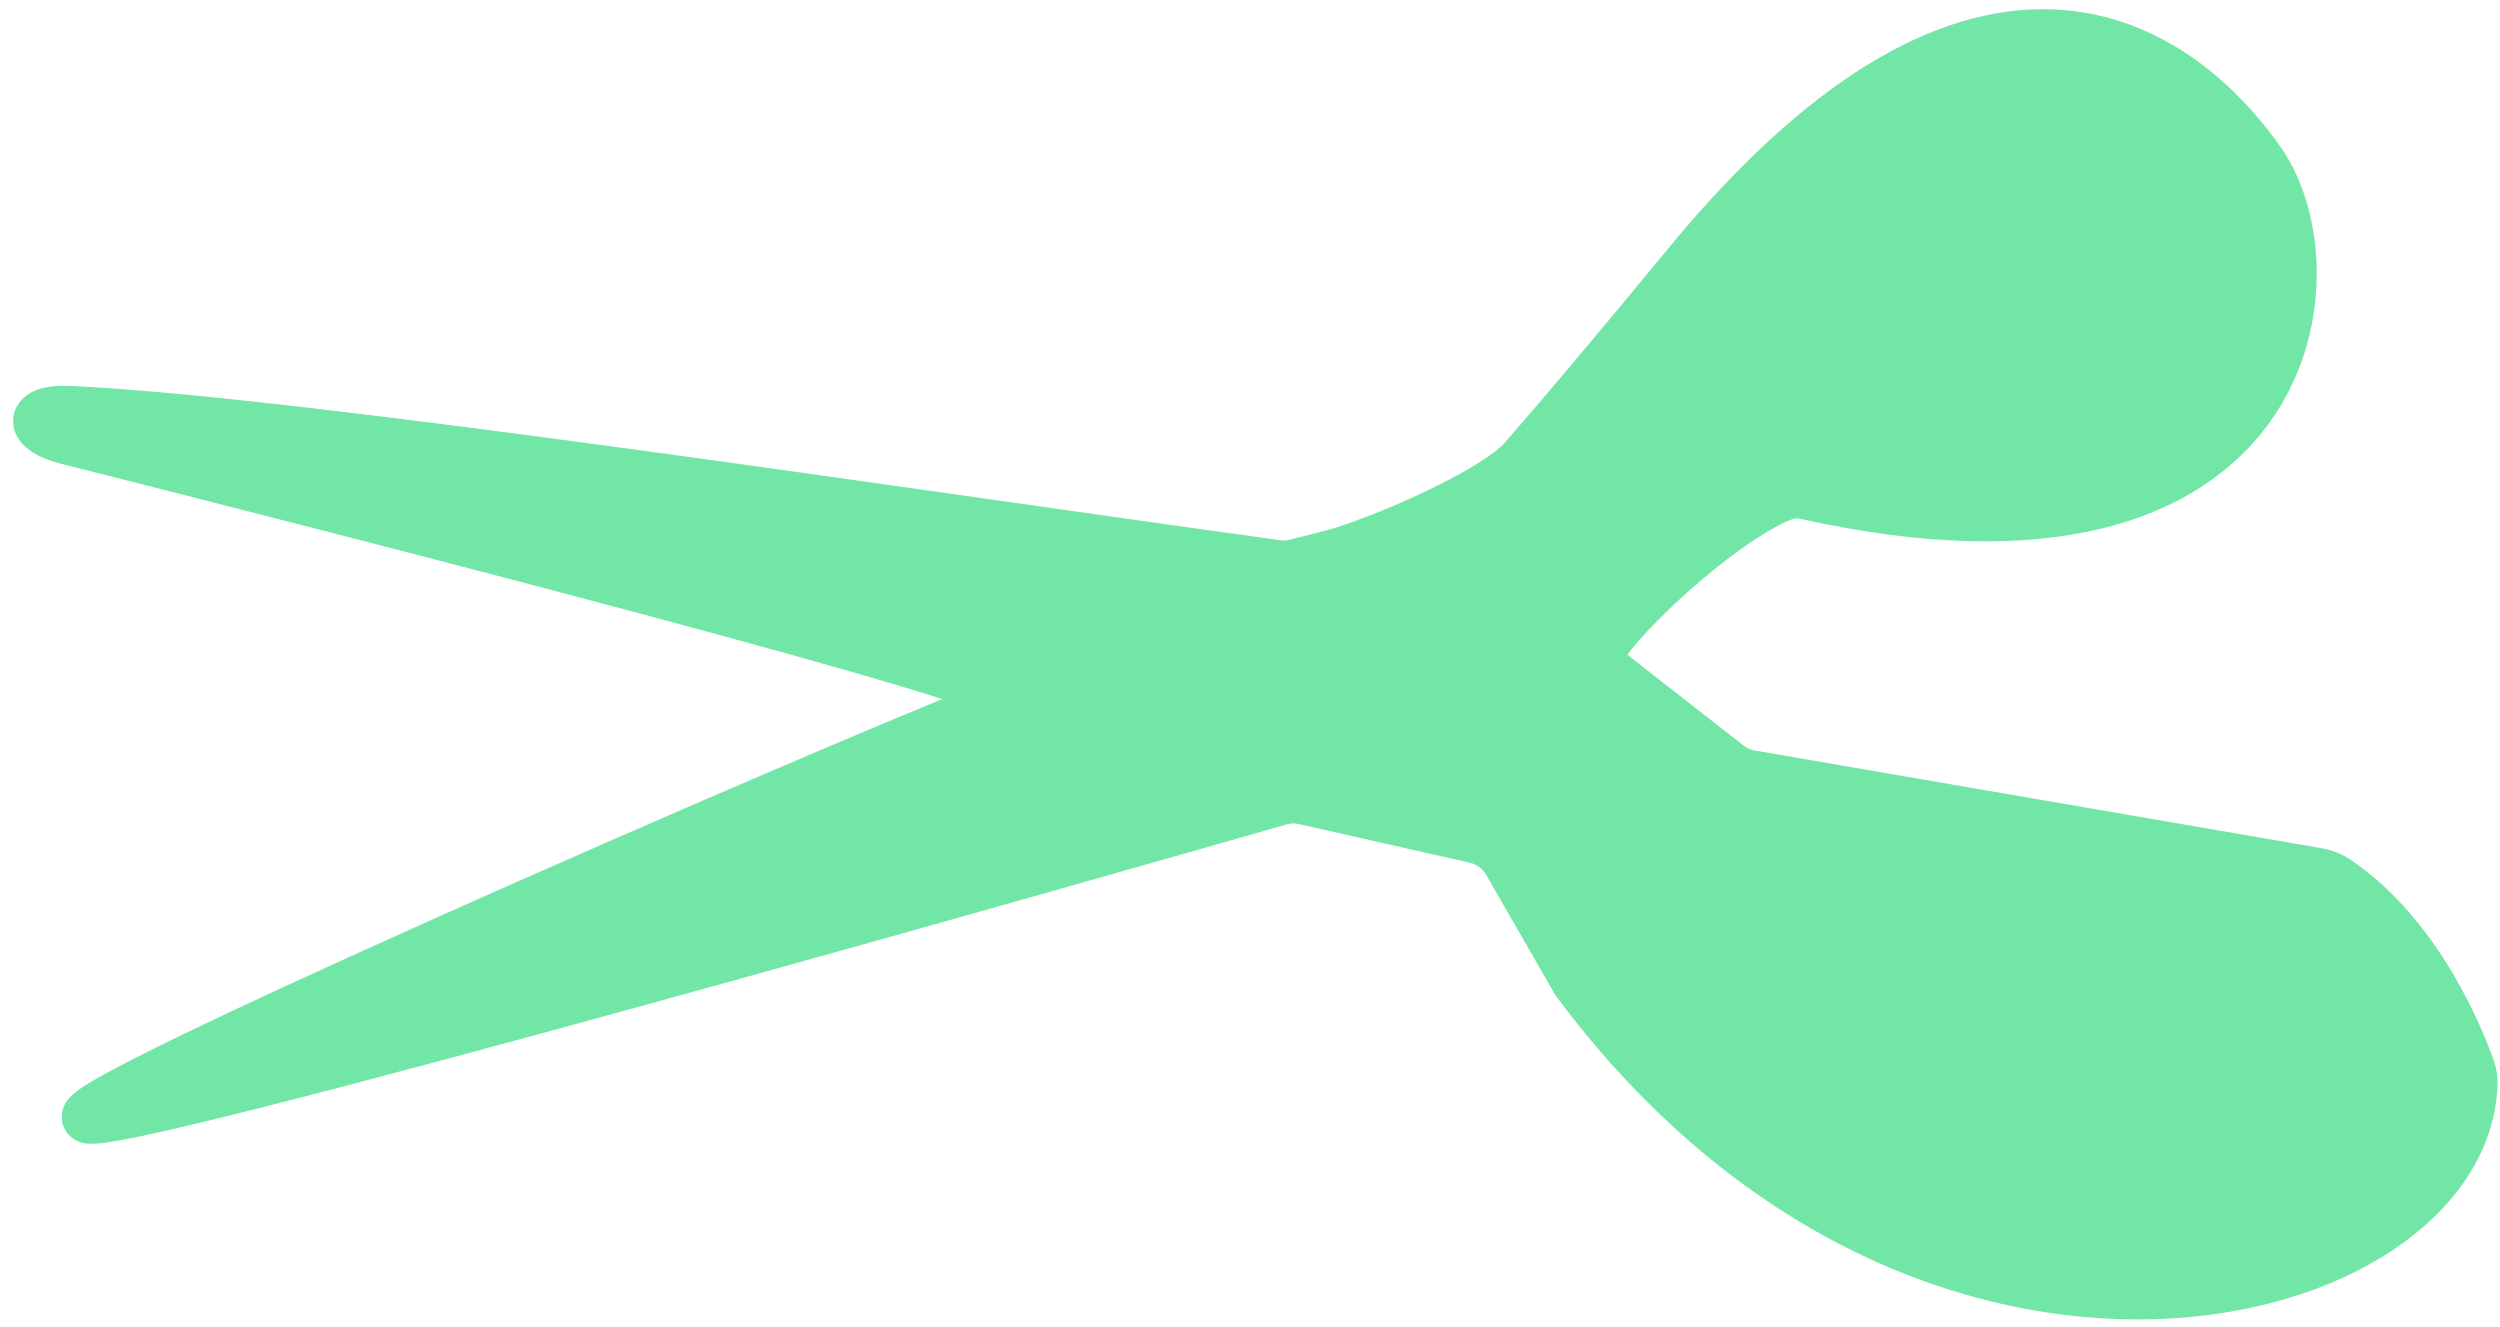<svg width="98" height="52" viewBox="0 0 98 52" fill="none" xmlns="http://www.w3.org/2000/svg">
<path d="M88.594 6.355C91.671 10.751 90.015 23.624 70.837 19.372C70.544 19.307 70.228 19.296 69.947 19.4C67.794 20.198 64.179 23.445 62.952 25.115C62.596 25.598 62.803 26.161 63.276 26.531L67.733 30.013C67.993 30.216 68.3 30.351 68.625 30.407L90.852 34.238C91.099 34.281 91.337 34.367 91.545 34.506C94.806 36.681 96.436 40.835 96.816 41.914C96.877 42.089 96.909 42.272 96.904 42.456C96.663 51.296 75.592 56.963 61.812 38.467L59.125 33.796C58.846 33.311 58.378 32.965 57.833 32.842L51.146 31.33C50.817 31.256 50.486 31.262 50.163 31.355C45.188 32.782 3.438 44.725 3.417 43.785C3.394 42.785 37.57 28.011 39.558 27.466C41.204 27.015 12.54 19.708 2.616 17.204C1.128 16.829 1.146 16.056 2.679 16.125C11.697 16.529 36.315 20.287 50.065 22.167C50.32 22.202 50.571 22.186 50.82 22.123L52.167 21.78C53.902 21.338 58.558 19.364 59.736 18.016C61.156 16.393 63.213 13.962 66.179 10.361C77.862 -3.826 85.494 1.923 88.594 6.355Z" fill="#72E6A6" stroke="#72E6A6" stroke-width="2"/>
</svg>
